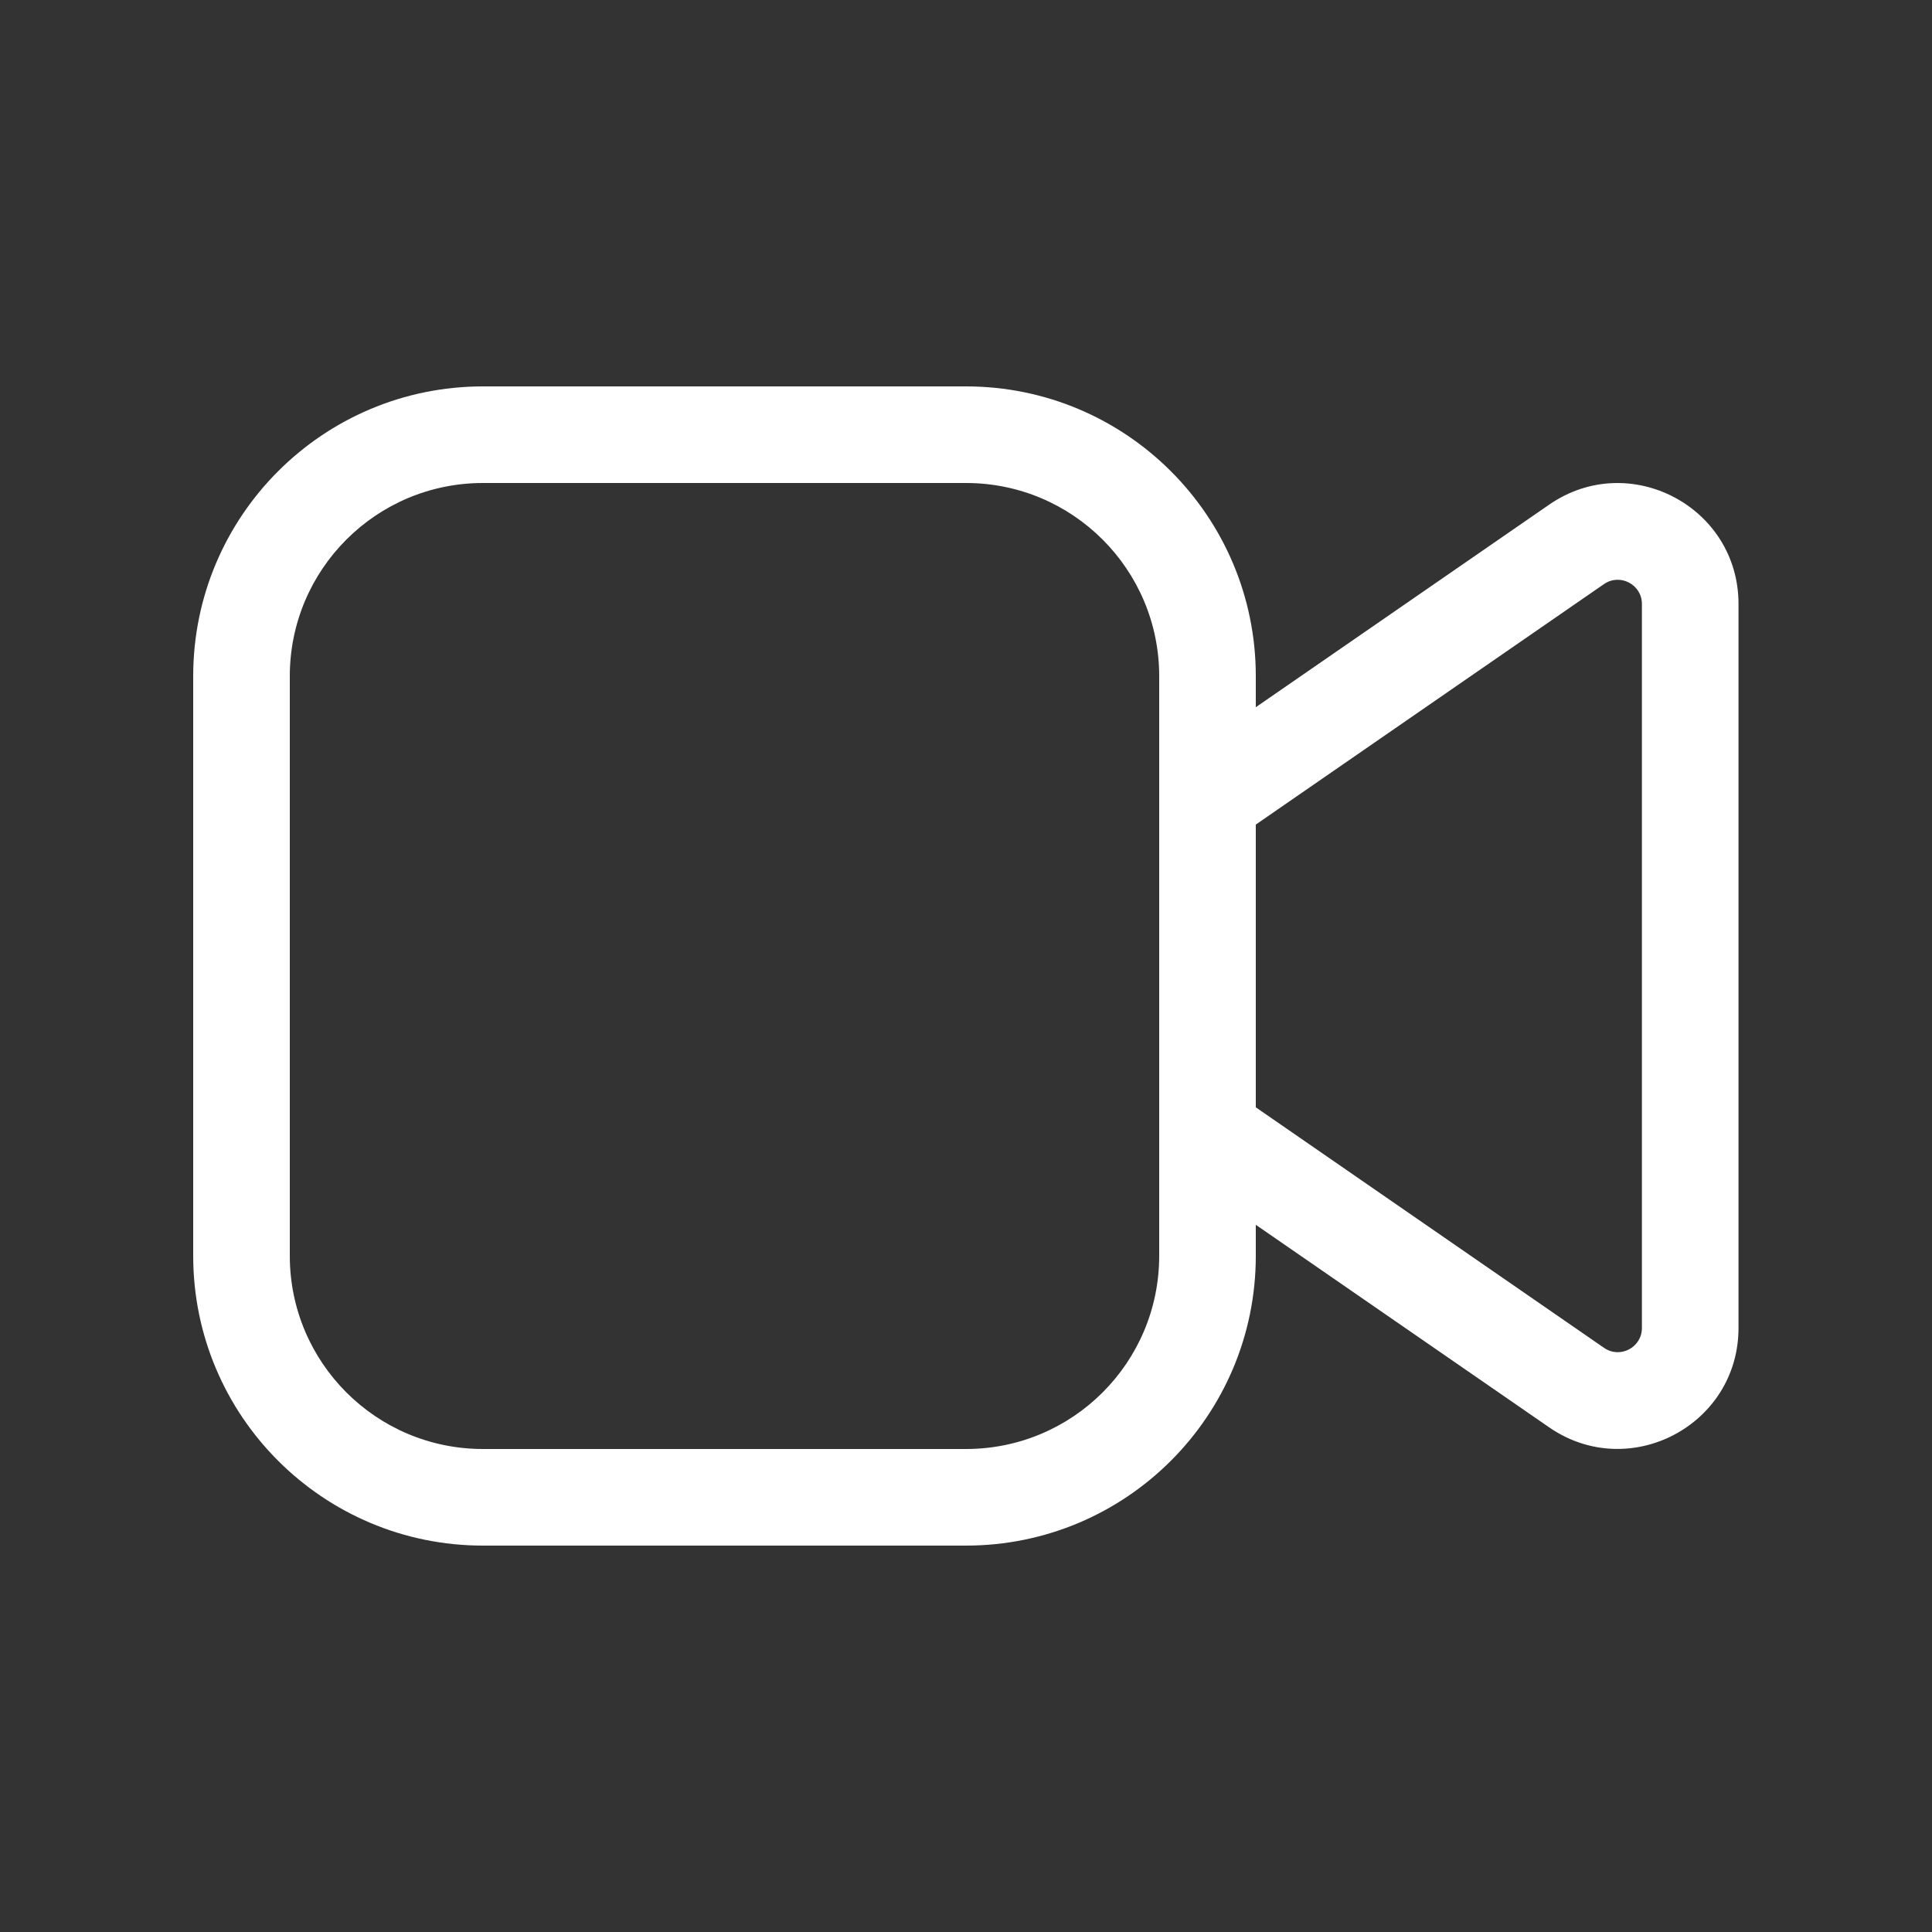<svg width="20" height="20" viewBox="0 0 20 20" fill="none" xmlns="http://www.w3.org/2000/svg">
<rect x="0" y="0" width="20" height="20" fill="#333333" stroke="none"/>
<path d="M5 4C3.343 4 2 5.343 2 7V13C2 14.657 3.343 16 5 16H10C11.657 16 13 14.657 13 13V12.679L16.037 14.776C16.866 15.348 17.997 14.755 17.997 13.747V6.252C17.997 5.245 16.866 4.651 16.037 5.224L13 7.321V7C13 5.343 11.657 4 10 4H5ZM13 8.536L16.605 6.046C16.771 5.932 16.997 6.051 16.997 6.252V13.747C16.997 13.949 16.771 14.068 16.605 13.953L13 11.463V8.536ZM3 7C3 5.895 3.895 5 5 5H10C11.105 5 12 5.895 12 7V13C12 14.105 11.105 15 10 15H5C3.895 15 3 14.105 3 13V7Z" fill="#ffffff"/>
</svg>
